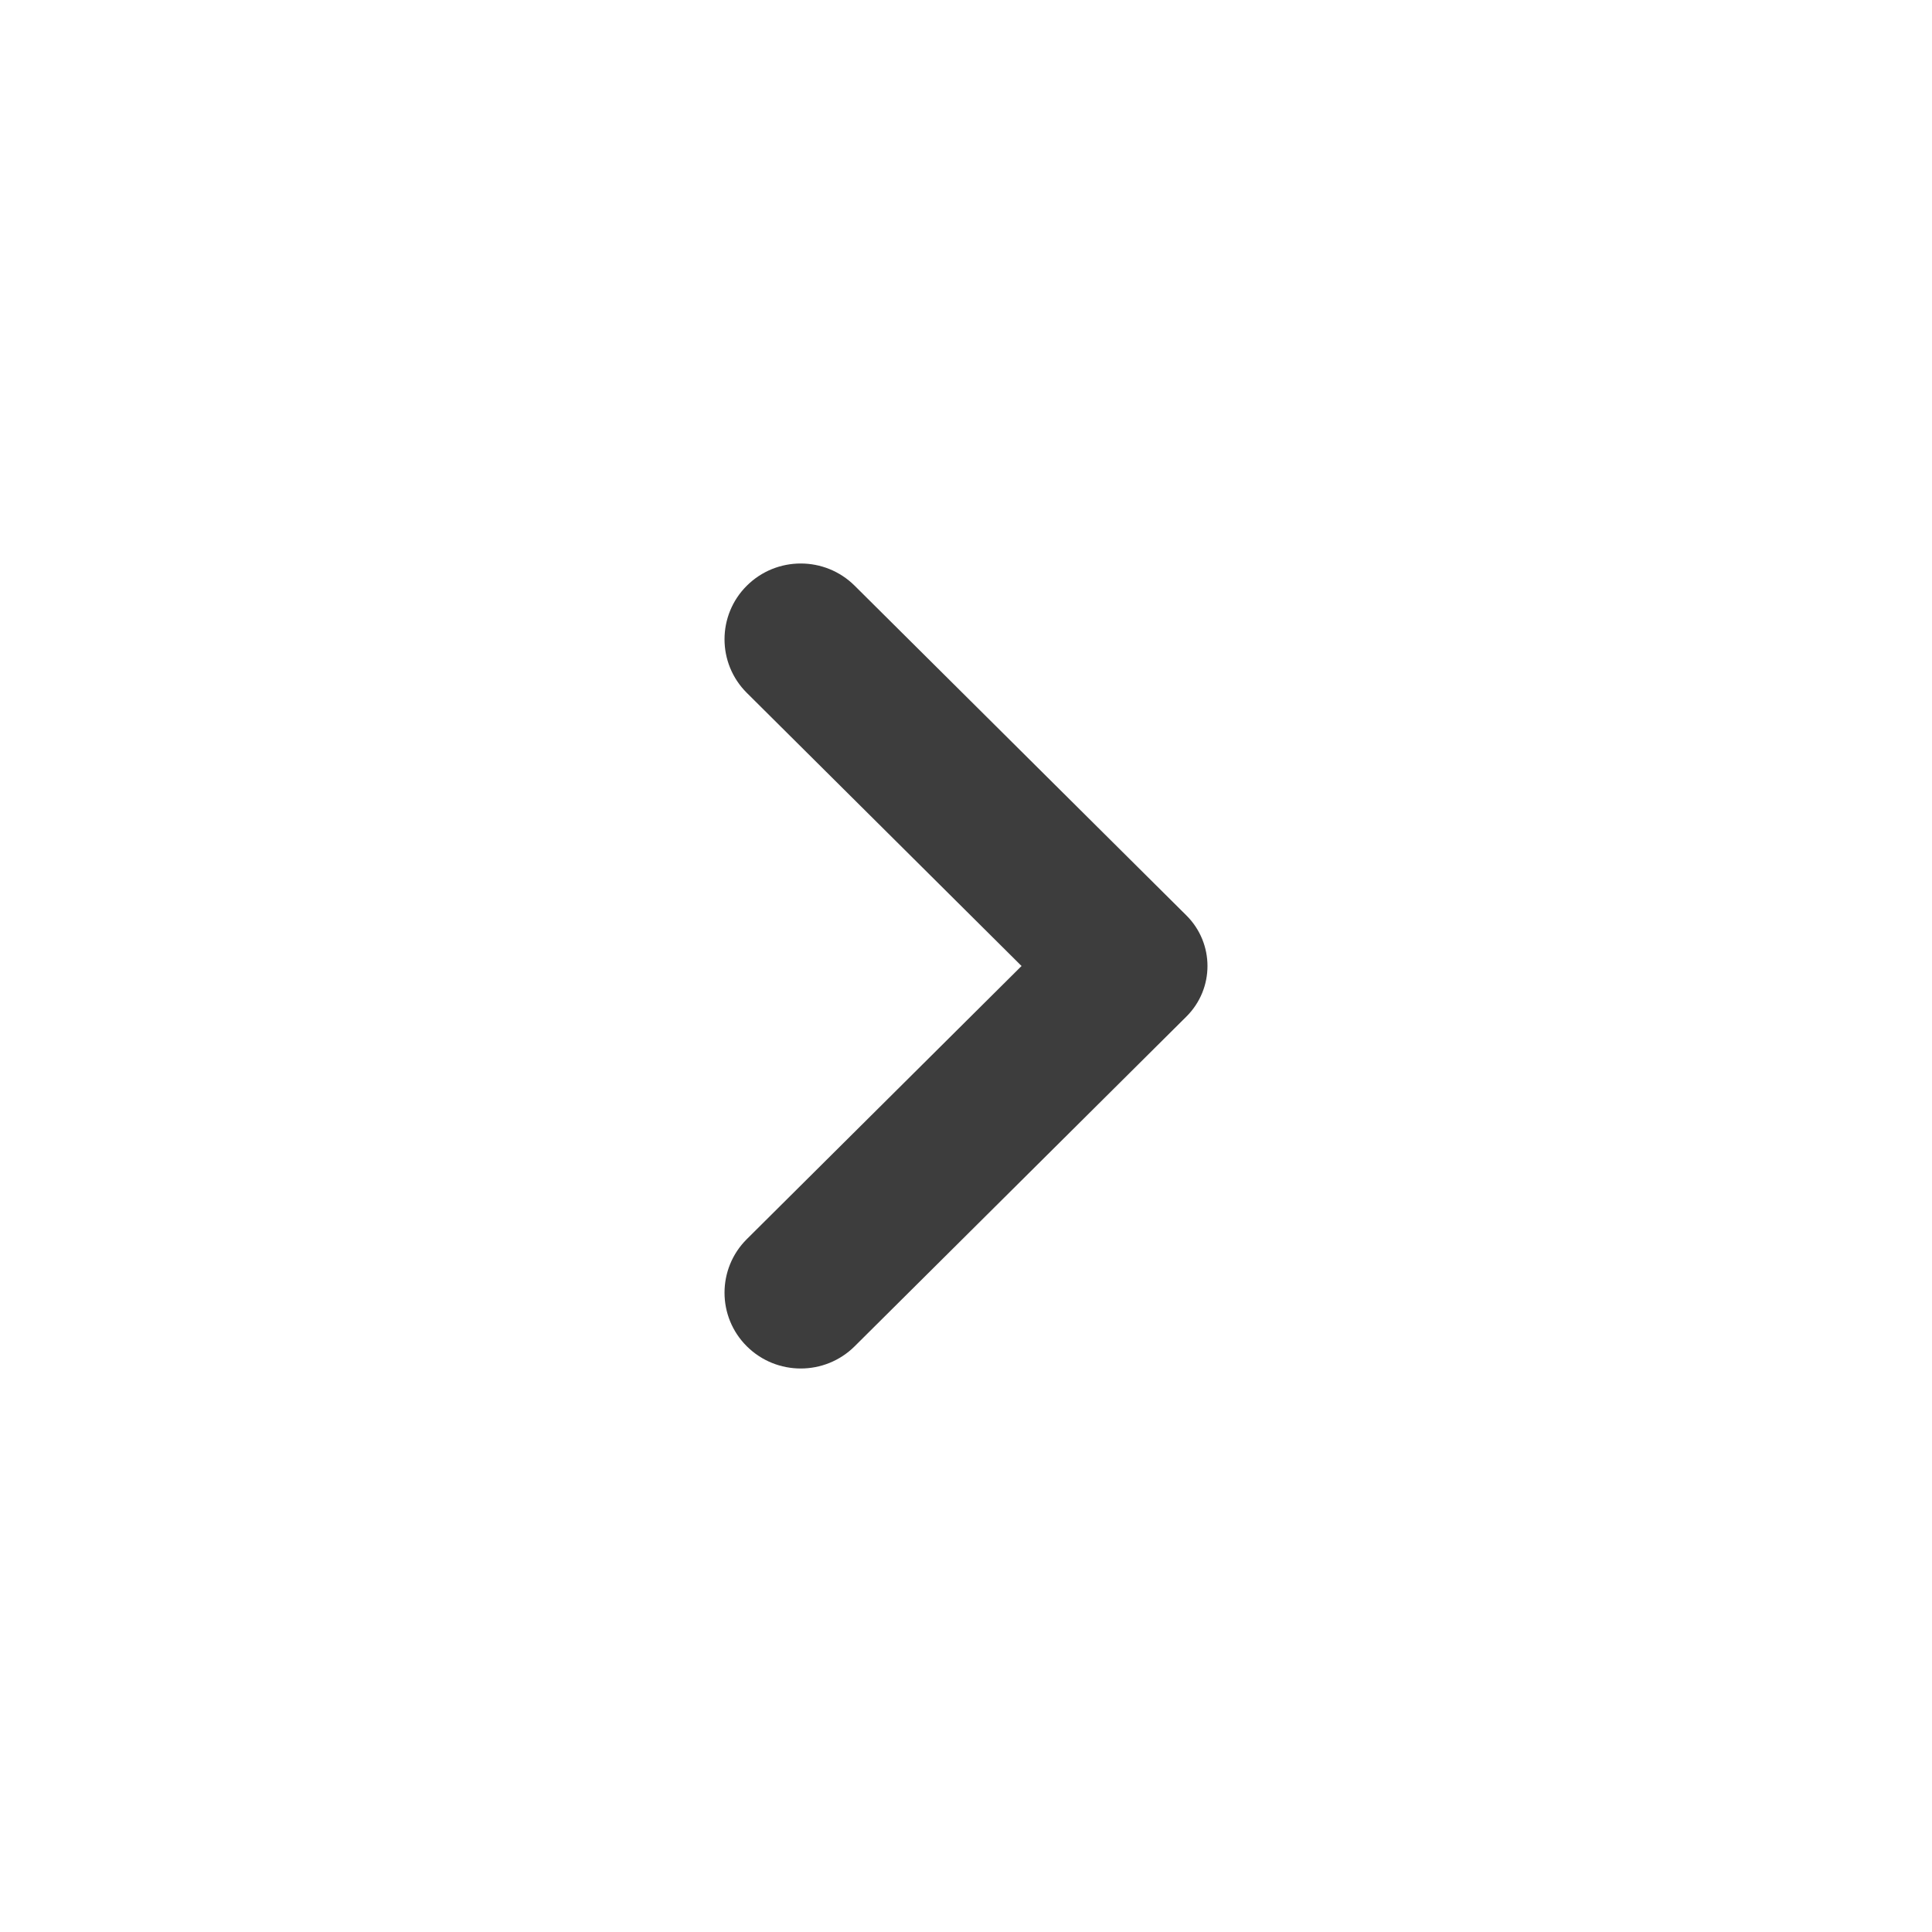 <svg width="24" height="24" viewBox="0 0 24 24" fill="none" xmlns="http://www.w3.org/2000/svg">
<g id="24px / Outline / Angle (right)">
<path id="Icon" fill-rule="evenodd" clip-rule="evenodd" d="M12.69 12L9.277 15.393C8.908 15.76 8.908 16.357 9.277 16.724C9.647 17.092 10.247 17.092 10.617 16.724L14.738 12.628C15.087 12.281 15.087 11.719 14.738 11.372L10.617 7.276C10.247 6.908 9.647 6.908 9.277 7.276C8.908 7.643 8.908 8.24 9.277 8.607L12.69 12Z" fill="#3D3D3D"/>
</g>
</svg>
